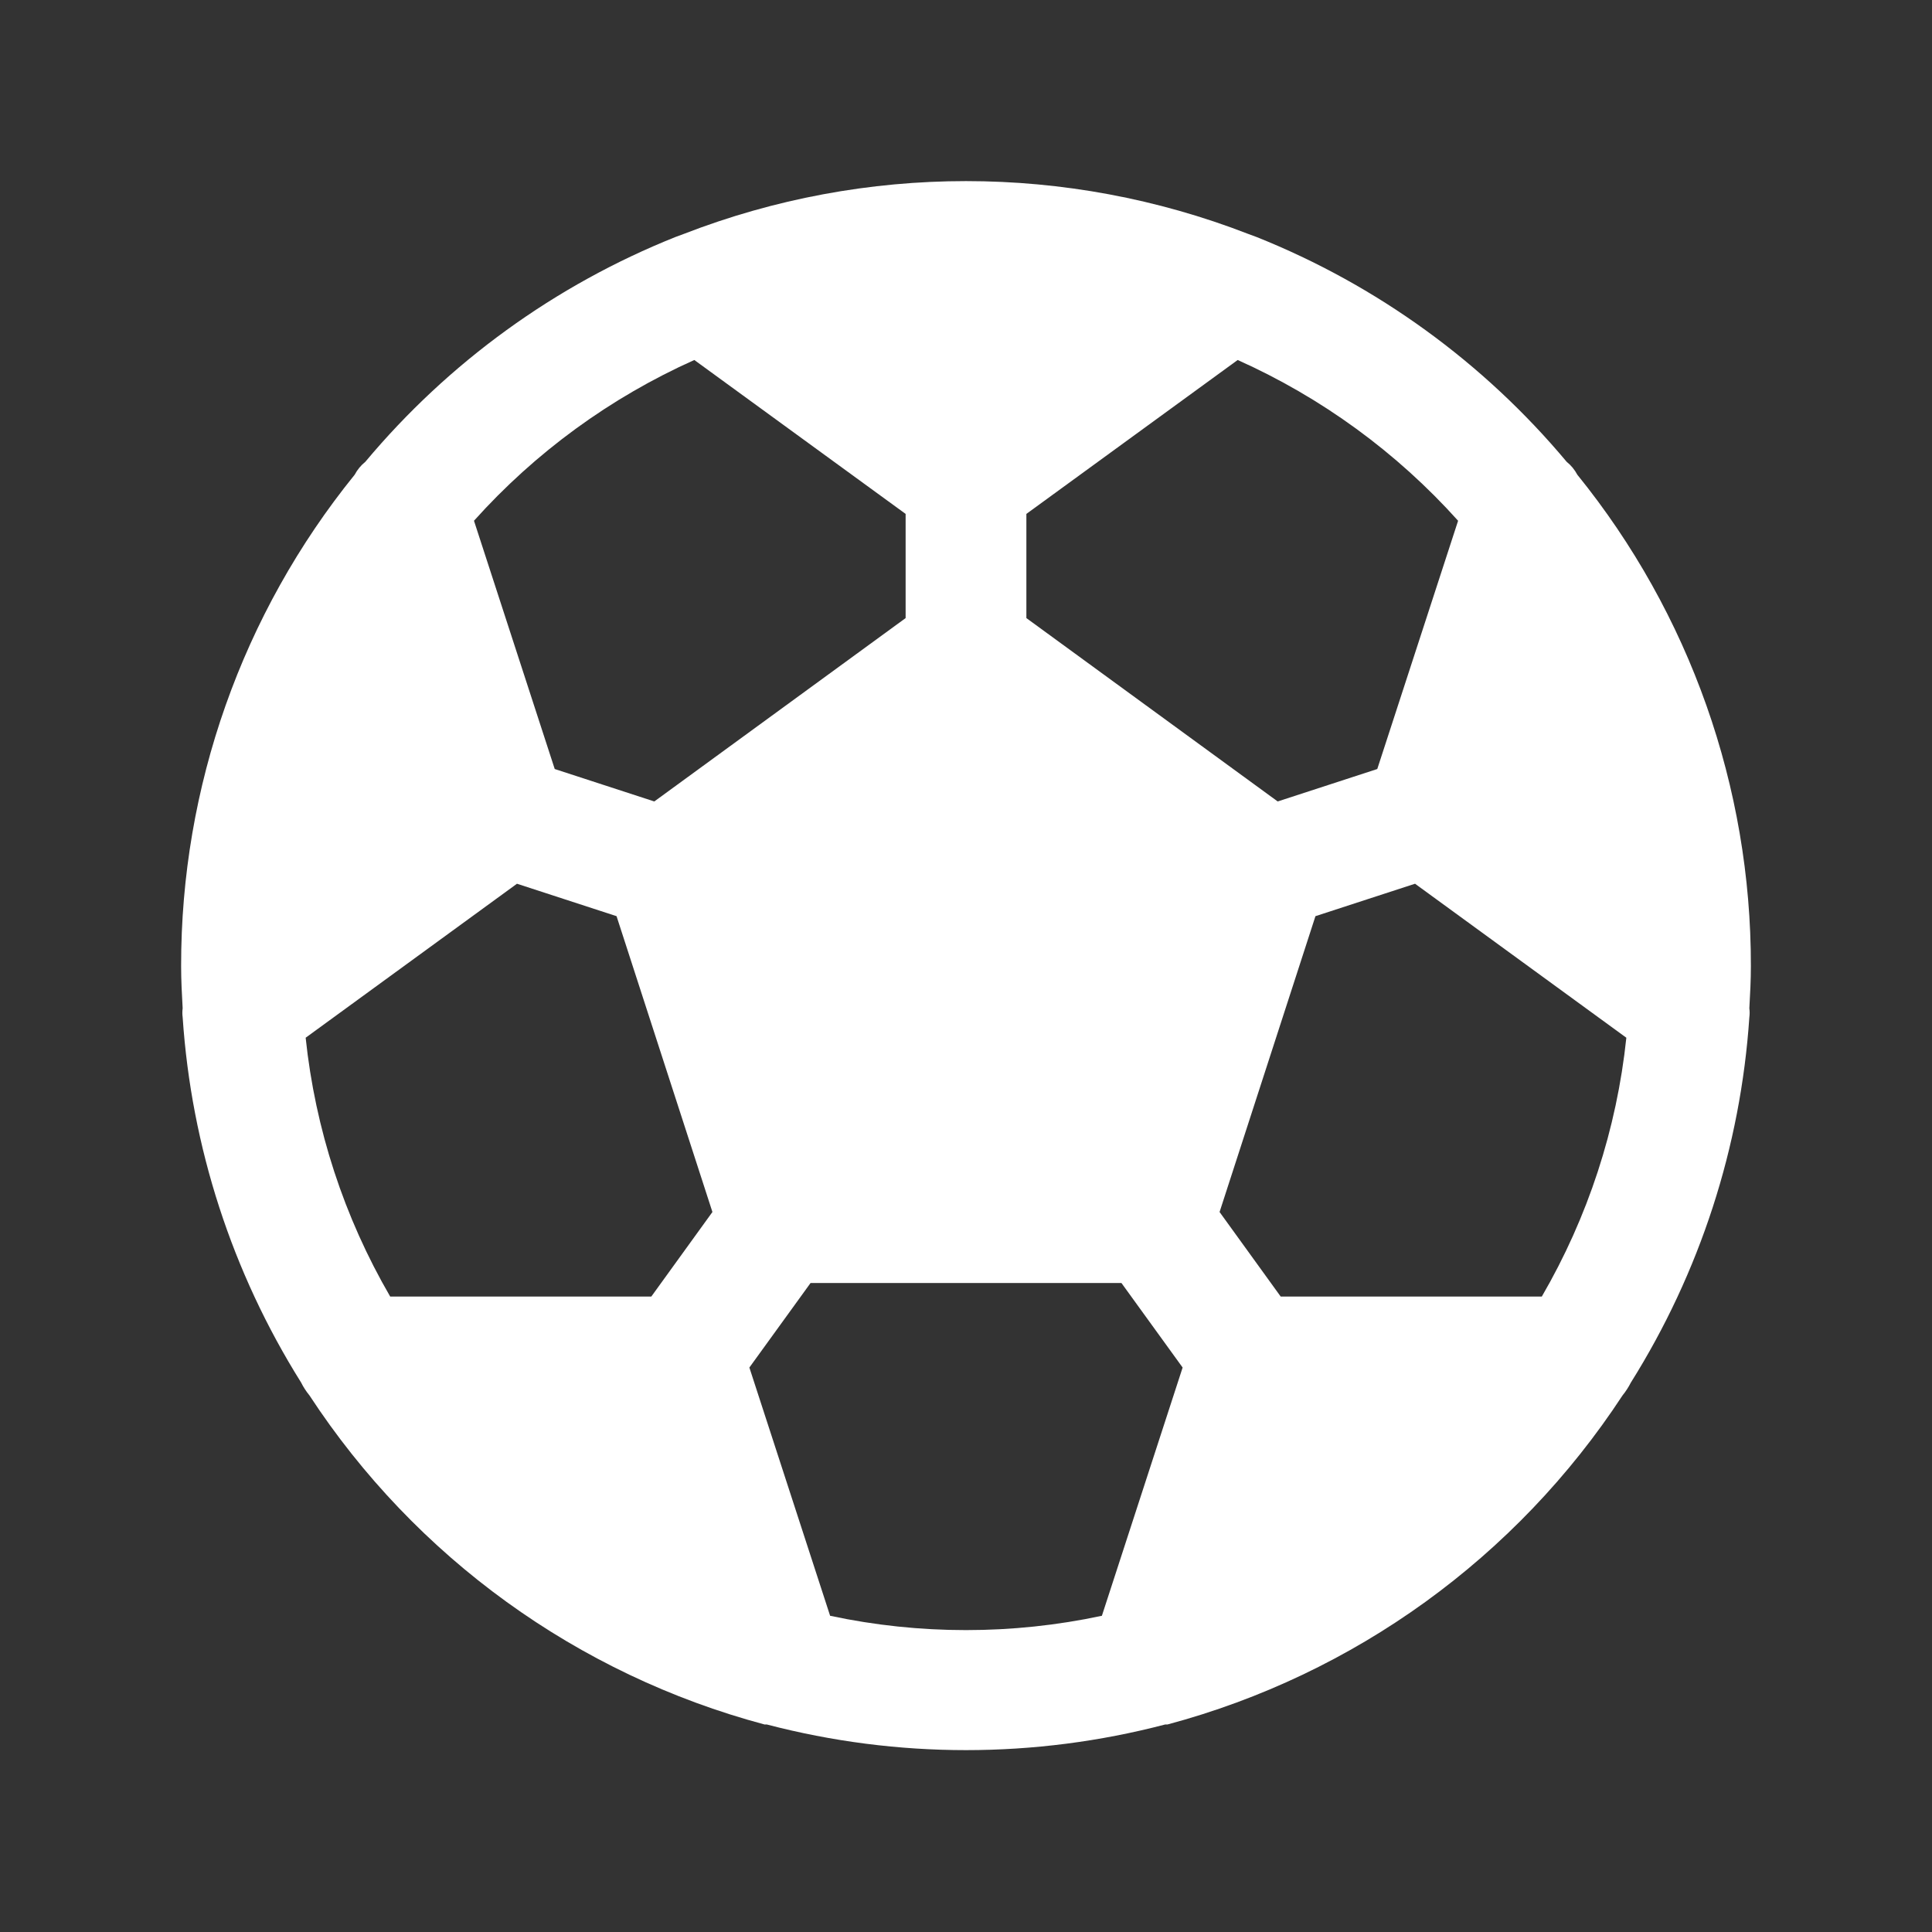 <svg width="24" height="24" viewBox="0 0 24 24" fill="none" xmlns="http://www.w3.org/2000/svg">
<rect x="0" y="0" width="24" height="24" fill="#333333" stroke="none"/>
<g id="Frame" clip-path="url(#clip0_1_343)">
<path id="Vector" d="M21.731 12.637C21.736 12.6 21.736 12.562 21.731 12.525C21.741 12.347 21.75 12.178 21.75 12C21.753 9.778 20.992 7.623 19.594 5.897C19.561 5.835 19.517 5.781 19.462 5.737C18.429 4.502 17.105 3.542 15.609 2.944L15.506 2.906C13.251 2.031 10.749 2.031 8.494 2.906L8.391 2.944C6.895 3.542 5.571 4.502 4.538 5.737C4.483 5.781 4.439 5.835 4.406 5.897C3.008 7.623 2.247 9.778 2.25 12C2.25 12.178 2.259 12.347 2.269 12.525C2.264 12.562 2.264 12.6 2.269 12.637C2.377 14.248 2.883 15.807 3.741 17.175C3.769 17.232 3.804 17.285 3.844 17.334C5.161 19.346 7.174 20.801 9.497 21.422H9.525C11.148 21.847 12.852 21.847 14.475 21.422H14.503C16.826 20.801 18.838 19.346 20.156 17.334C20.196 17.285 20.23 17.232 20.259 17.175C21.117 15.807 21.623 14.248 21.731 12.637ZM6.422 10.978L7.659 11.381L8.85 15.056L8.091 16.106H4.847C4.274 15.12 3.916 14.025 3.797 12.891L6.422 10.978ZM17.578 10.978L20.203 12.891C20.084 14.025 19.726 15.12 19.153 16.106H15.909L15.15 15.056L16.341 11.381L17.578 10.978ZM18.113 6.469L17.109 9.553L15.872 9.956L12.75 7.678V6.384L15.375 4.472C16.417 4.939 17.35 5.619 18.113 6.469ZM8.625 4.472L11.25 6.384V7.678L8.128 9.956L6.891 9.553L5.888 6.469C6.65 5.619 7.583 4.939 8.625 4.472ZM10.312 20.072L9.309 16.988L10.069 15.938H13.931L14.691 16.988L13.688 20.072C12.575 20.309 11.425 20.309 10.312 20.072Z" fill="white"/>
</g>
<defs>
<clipPath id="clip0_1_343">
<rect width="24" height="24" fill="white"/>
</clipPath>
</defs>
</svg>

